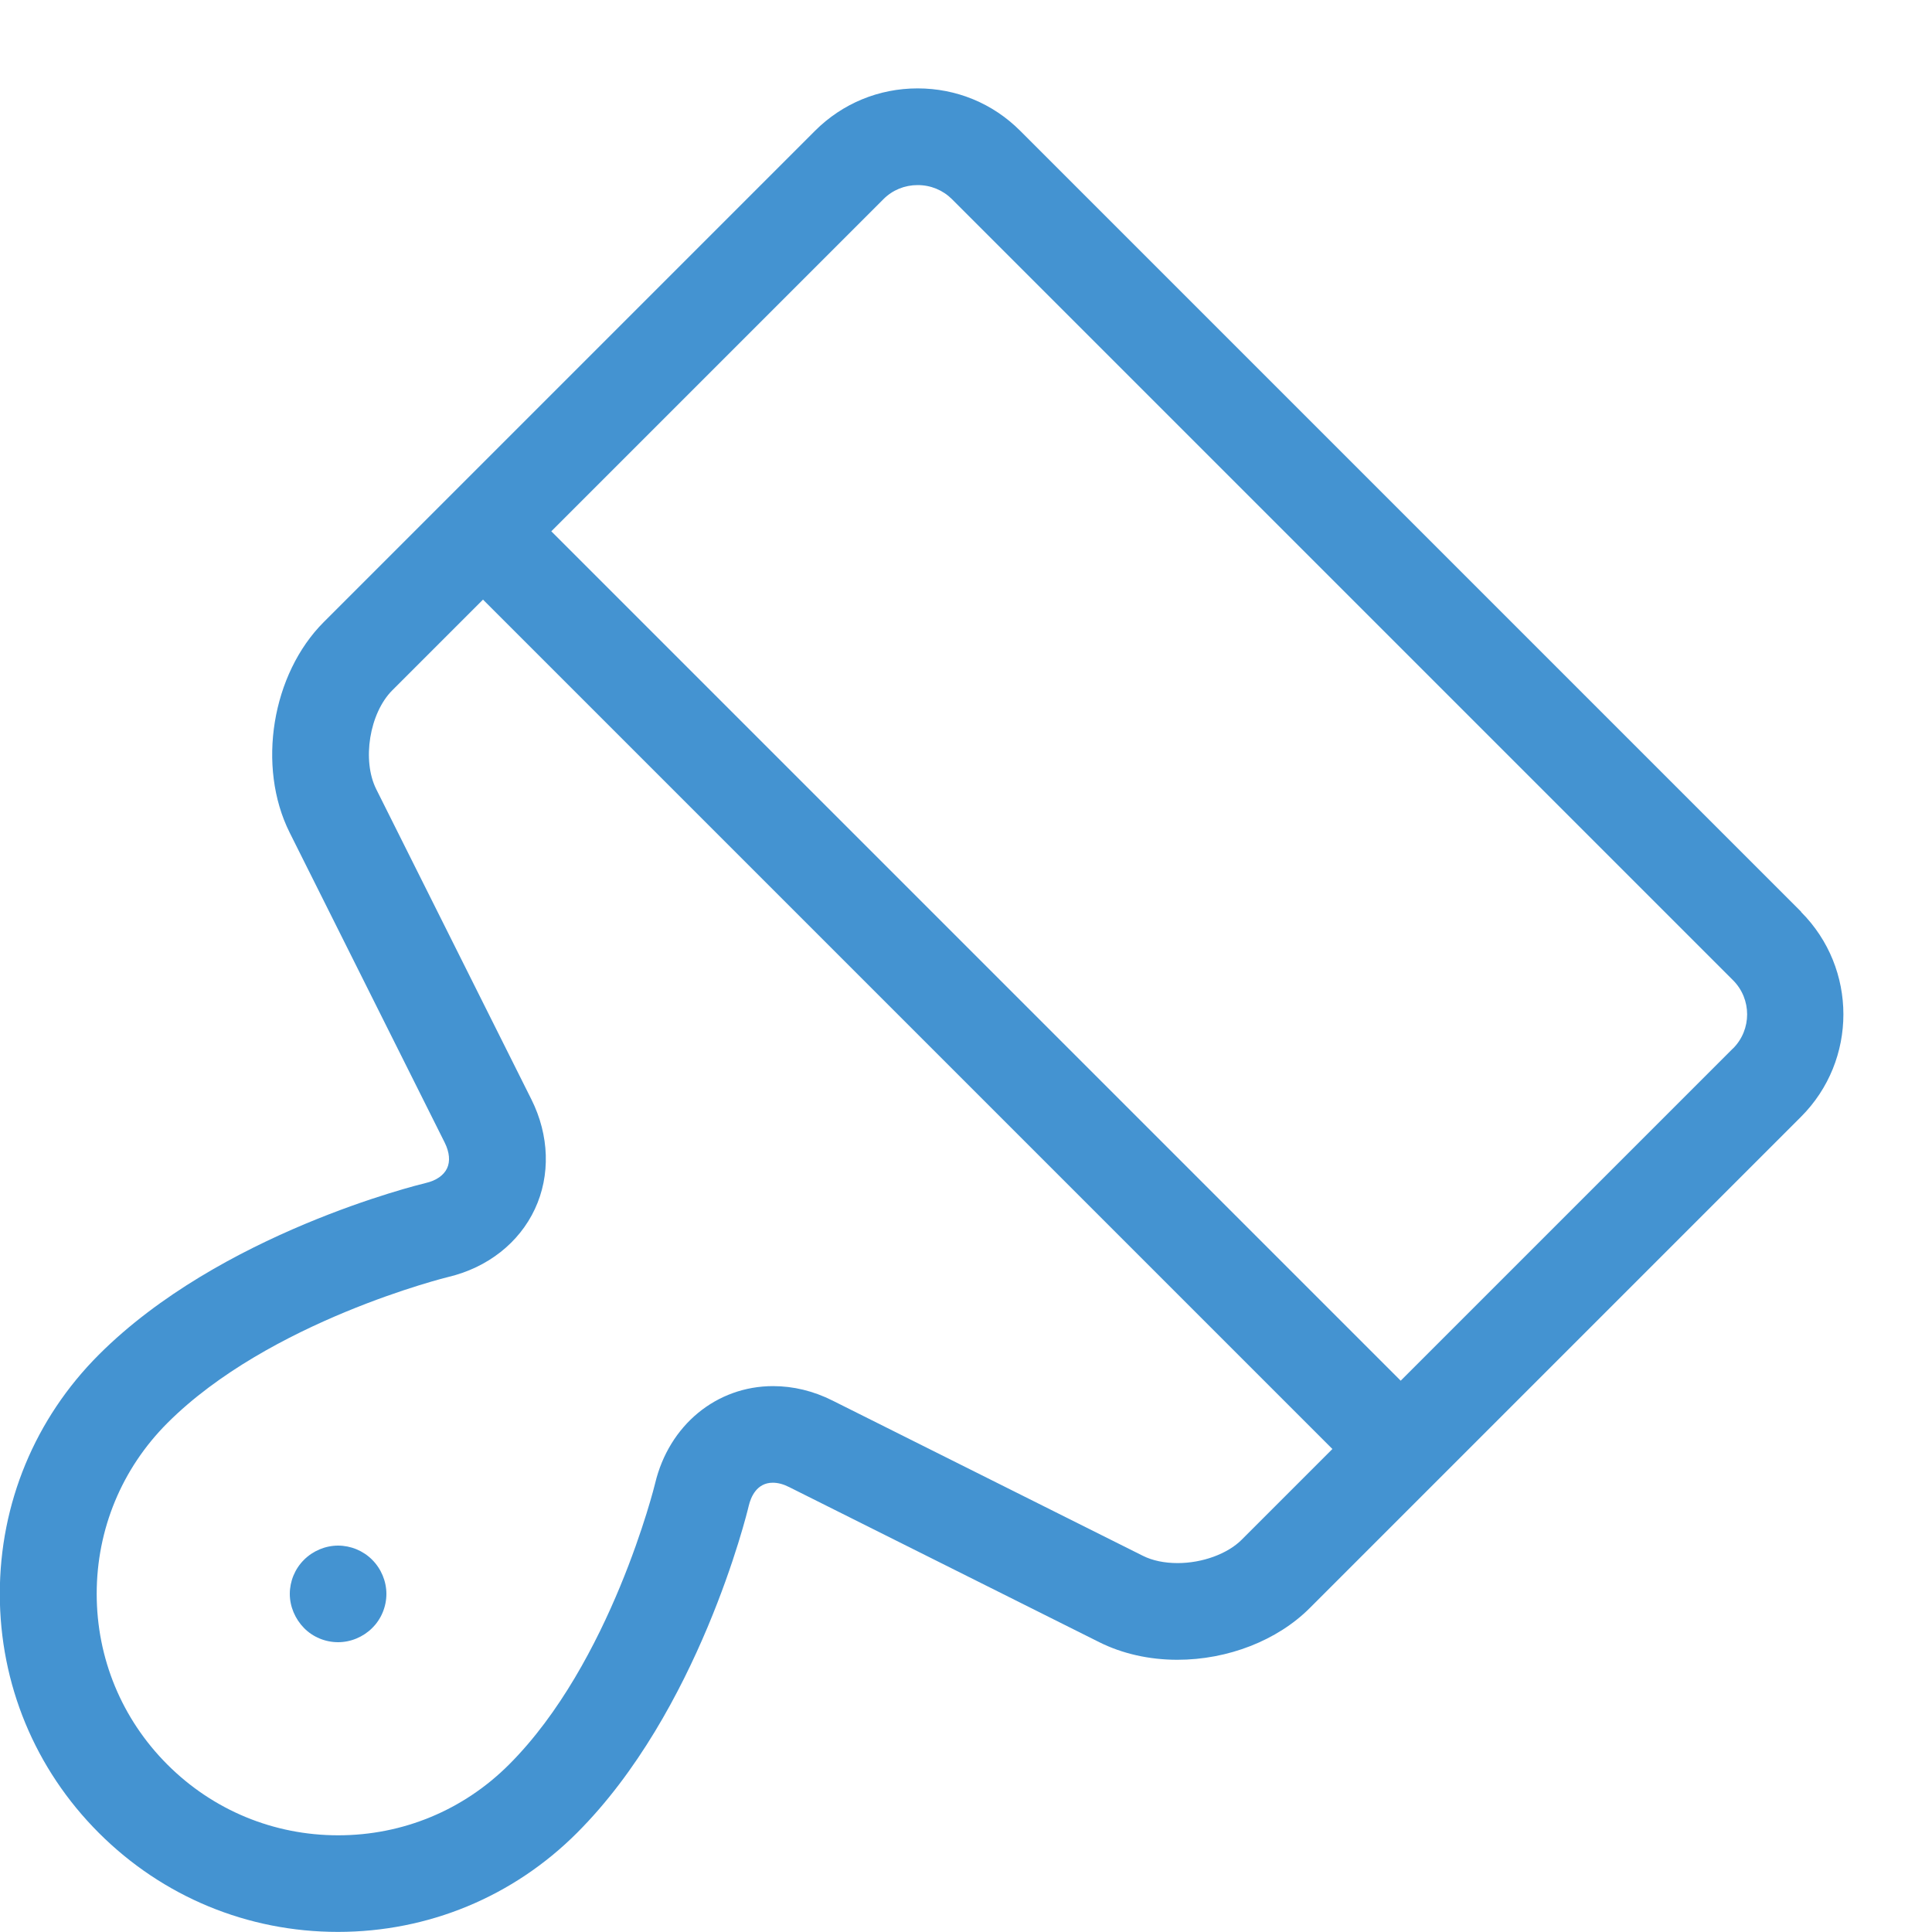 <?xml version="1.0" encoding="utf-8"?>
<!-- Generated by IcoMoon.io -->
<!DOCTYPE svg PUBLIC "-//W3C//DTD SVG 1.1//EN" "http://www.w3.org/Graphics/SVG/1.1/DTD/svg11.dtd">
<svg version="1.1" xmlns="http://www.w3.org/2000/svg" xmlns:xlink="http://www.w3.org/1999/xlink" width="20" height="20" viewBox="0 0 20 20">
<path fill="#4493d1" d="M3.5 17c-0.132 0-0.261-0.053-0.353-0.147s-0.147-0.222-0.147-0.353 0.053-0.26 0.147-0.353c0.093-0.093 0.222-0.147 0.353-0.147s0.26 0.053 0.353 0.147c0.093 0.093 0.147 0.222 0.147 0.353s-0.053 0.261-0.147 0.353c-0.093 0.093-0.222 0.147-0.353 0.147z"></path>
<path fill="#4493d1" d="M18.646 9.439l-8.086-8.086c-0.283-0.283-0.659-0.438-1.061-0.438s-0.778 0.156-1.061 0.438l-5.086 5.086c-0.539 0.539-0.695 1.496-0.354 2.179l1.606 3.211c0.049 0.099 0.058 0.193 0.024 0.265s-0.111 0.127-0.219 0.152c-0.086 0.021-2.129 0.521-3.386 1.778-0.661 0.661-1.025 1.54-1.025 2.475s0.364 1.814 1.025 2.475c0.661 0.661 1.54 1.025 2.475 1.025 0 0-0 0 0 0 0.935 0 1.814-0.364 2.475-1.025 1.257-1.257 1.758-3.3 1.778-3.386 0.021-0.089 0.082-0.239 0.249-0.239 0.053 0 0.11 0.015 0.169 0.045l3.211 1.606c0.238 0.119 0.517 0.182 0.808 0.182 0.523 0 1.035-0.2 1.37-0.535l5.086-5.086c0.585-0.585 0.585-1.536 0-2.121zM12.854 15.939c-0.147 0.147-0.408 0.242-0.663 0.242-0.137 0-0.262-0.026-0.361-0.076l-3.211-1.606c-0.199-0.1-0.407-0.15-0.616-0.15-0.586 0-1.077 0.404-1.221 1.006-0.004 0.018-0.458 1.858-1.513 2.912-0.472 0.472-1.1 0.732-1.768 0.732s-1.296-0.26-1.768-0.732c-0.472-0.472-0.732-1.1-0.732-1.768s0.26-1.296 0.732-1.768c1.055-1.055 2.894-1.509 2.912-1.513 0.404-0.097 0.729-0.353 0.892-0.702s0.15-0.763-0.036-1.135l-1.606-3.211c-0.15-0.299-0.070-0.788 0.166-1.024l0.939-0.939 8.793 8.793-0.939 0.939zM17.939 10.854l-3.439 3.439-8.793-8.793 3.439-3.439c0.094-0.094 0.219-0.145 0.354-0.145s0.26 0.052 0.354 0.145l8.086 8.086c0.195 0.195 0.195 0.512 0 0.707z"></path>
</svg>
